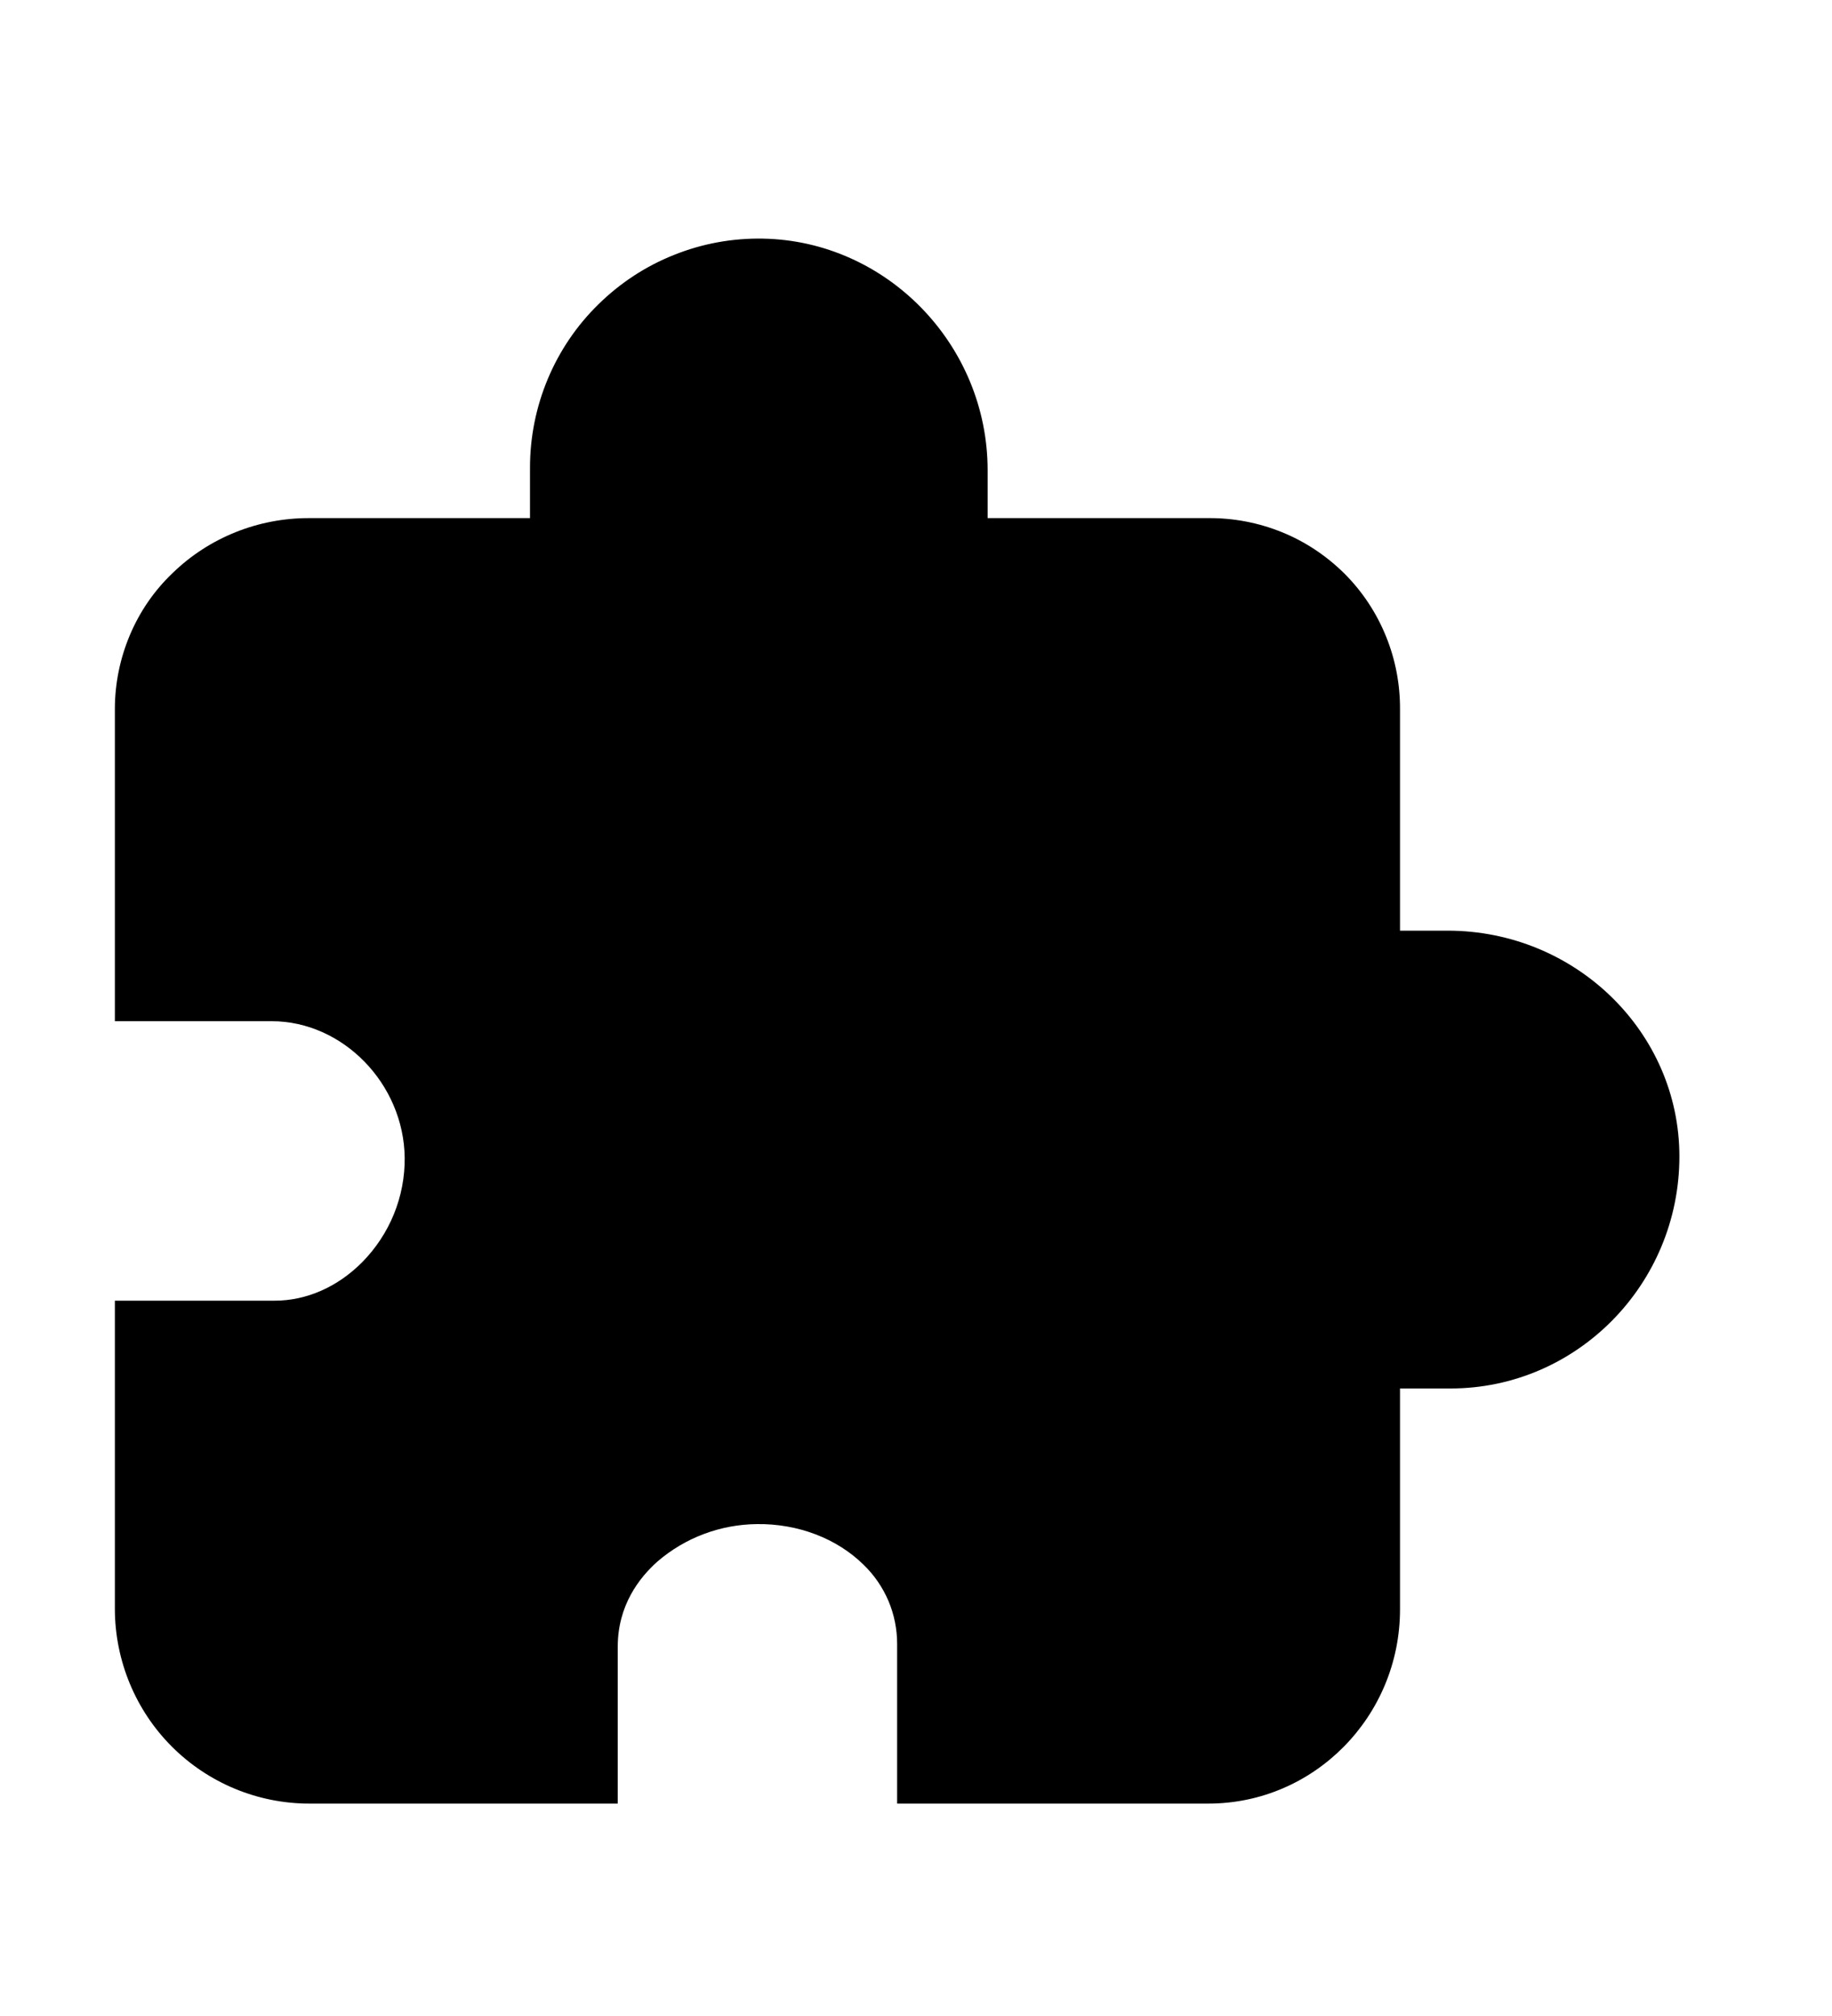 <svg width="10" height="11" viewBox="0 0 10 11" fill="none" xmlns="http://www.w3.org/2000/svg">
<g clip-path="url(#clip0_201_10493)">
<path d="M6.596 9.841H4.897V8.97C4.897 8.889 4.881 8.81 4.85 8.736C4.818 8.661 4.772 8.594 4.714 8.538C4.568 8.394 4.355 8.313 4.132 8.316C3.932 8.318 3.74 8.39 3.589 8.52C3.49 8.608 3.372 8.759 3.372 8.985V9.841H1.688C1.407 9.841 1.137 9.729 0.938 9.53C0.74 9.332 0.628 9.062 0.627 8.781V7.097H1.499C1.673 7.097 1.843 7.022 1.977 6.887C2.051 6.812 2.11 6.723 2.15 6.625C2.19 6.527 2.21 6.422 2.209 6.317C2.204 5.913 1.871 5.572 1.483 5.572H0.627V3.869C0.627 3.73 0.655 3.593 0.709 3.465C0.763 3.337 0.842 3.222 0.943 3.126C1.142 2.933 1.41 2.826 1.688 2.827H2.893V2.551C2.893 2.385 2.926 2.221 2.99 2.068C3.054 1.915 3.148 1.776 3.267 1.66C3.385 1.544 3.525 1.452 3.679 1.391C3.833 1.329 3.998 1.299 4.164 1.302C4.84 1.314 5.391 1.881 5.391 2.566V2.827H6.596C6.734 2.826 6.87 2.852 6.998 2.904C7.126 2.956 7.241 3.033 7.339 3.13C7.436 3.227 7.513 3.343 7.565 3.471C7.617 3.598 7.643 3.735 7.642 3.873V5.078H7.902C8.599 5.078 9.167 5.631 9.167 6.31C9.167 7.008 8.606 7.576 7.918 7.576H7.642V8.781C7.642 9.366 7.173 9.841 6.596 9.841Z" fill="black"/>
</g>
<defs>
<clipPath id="clip0_201_10493">
<rect width="9.759" height="9.759" fill="white" transform="translate(0.018 0.692)"/>
</clipPath>
</defs>
</svg>
